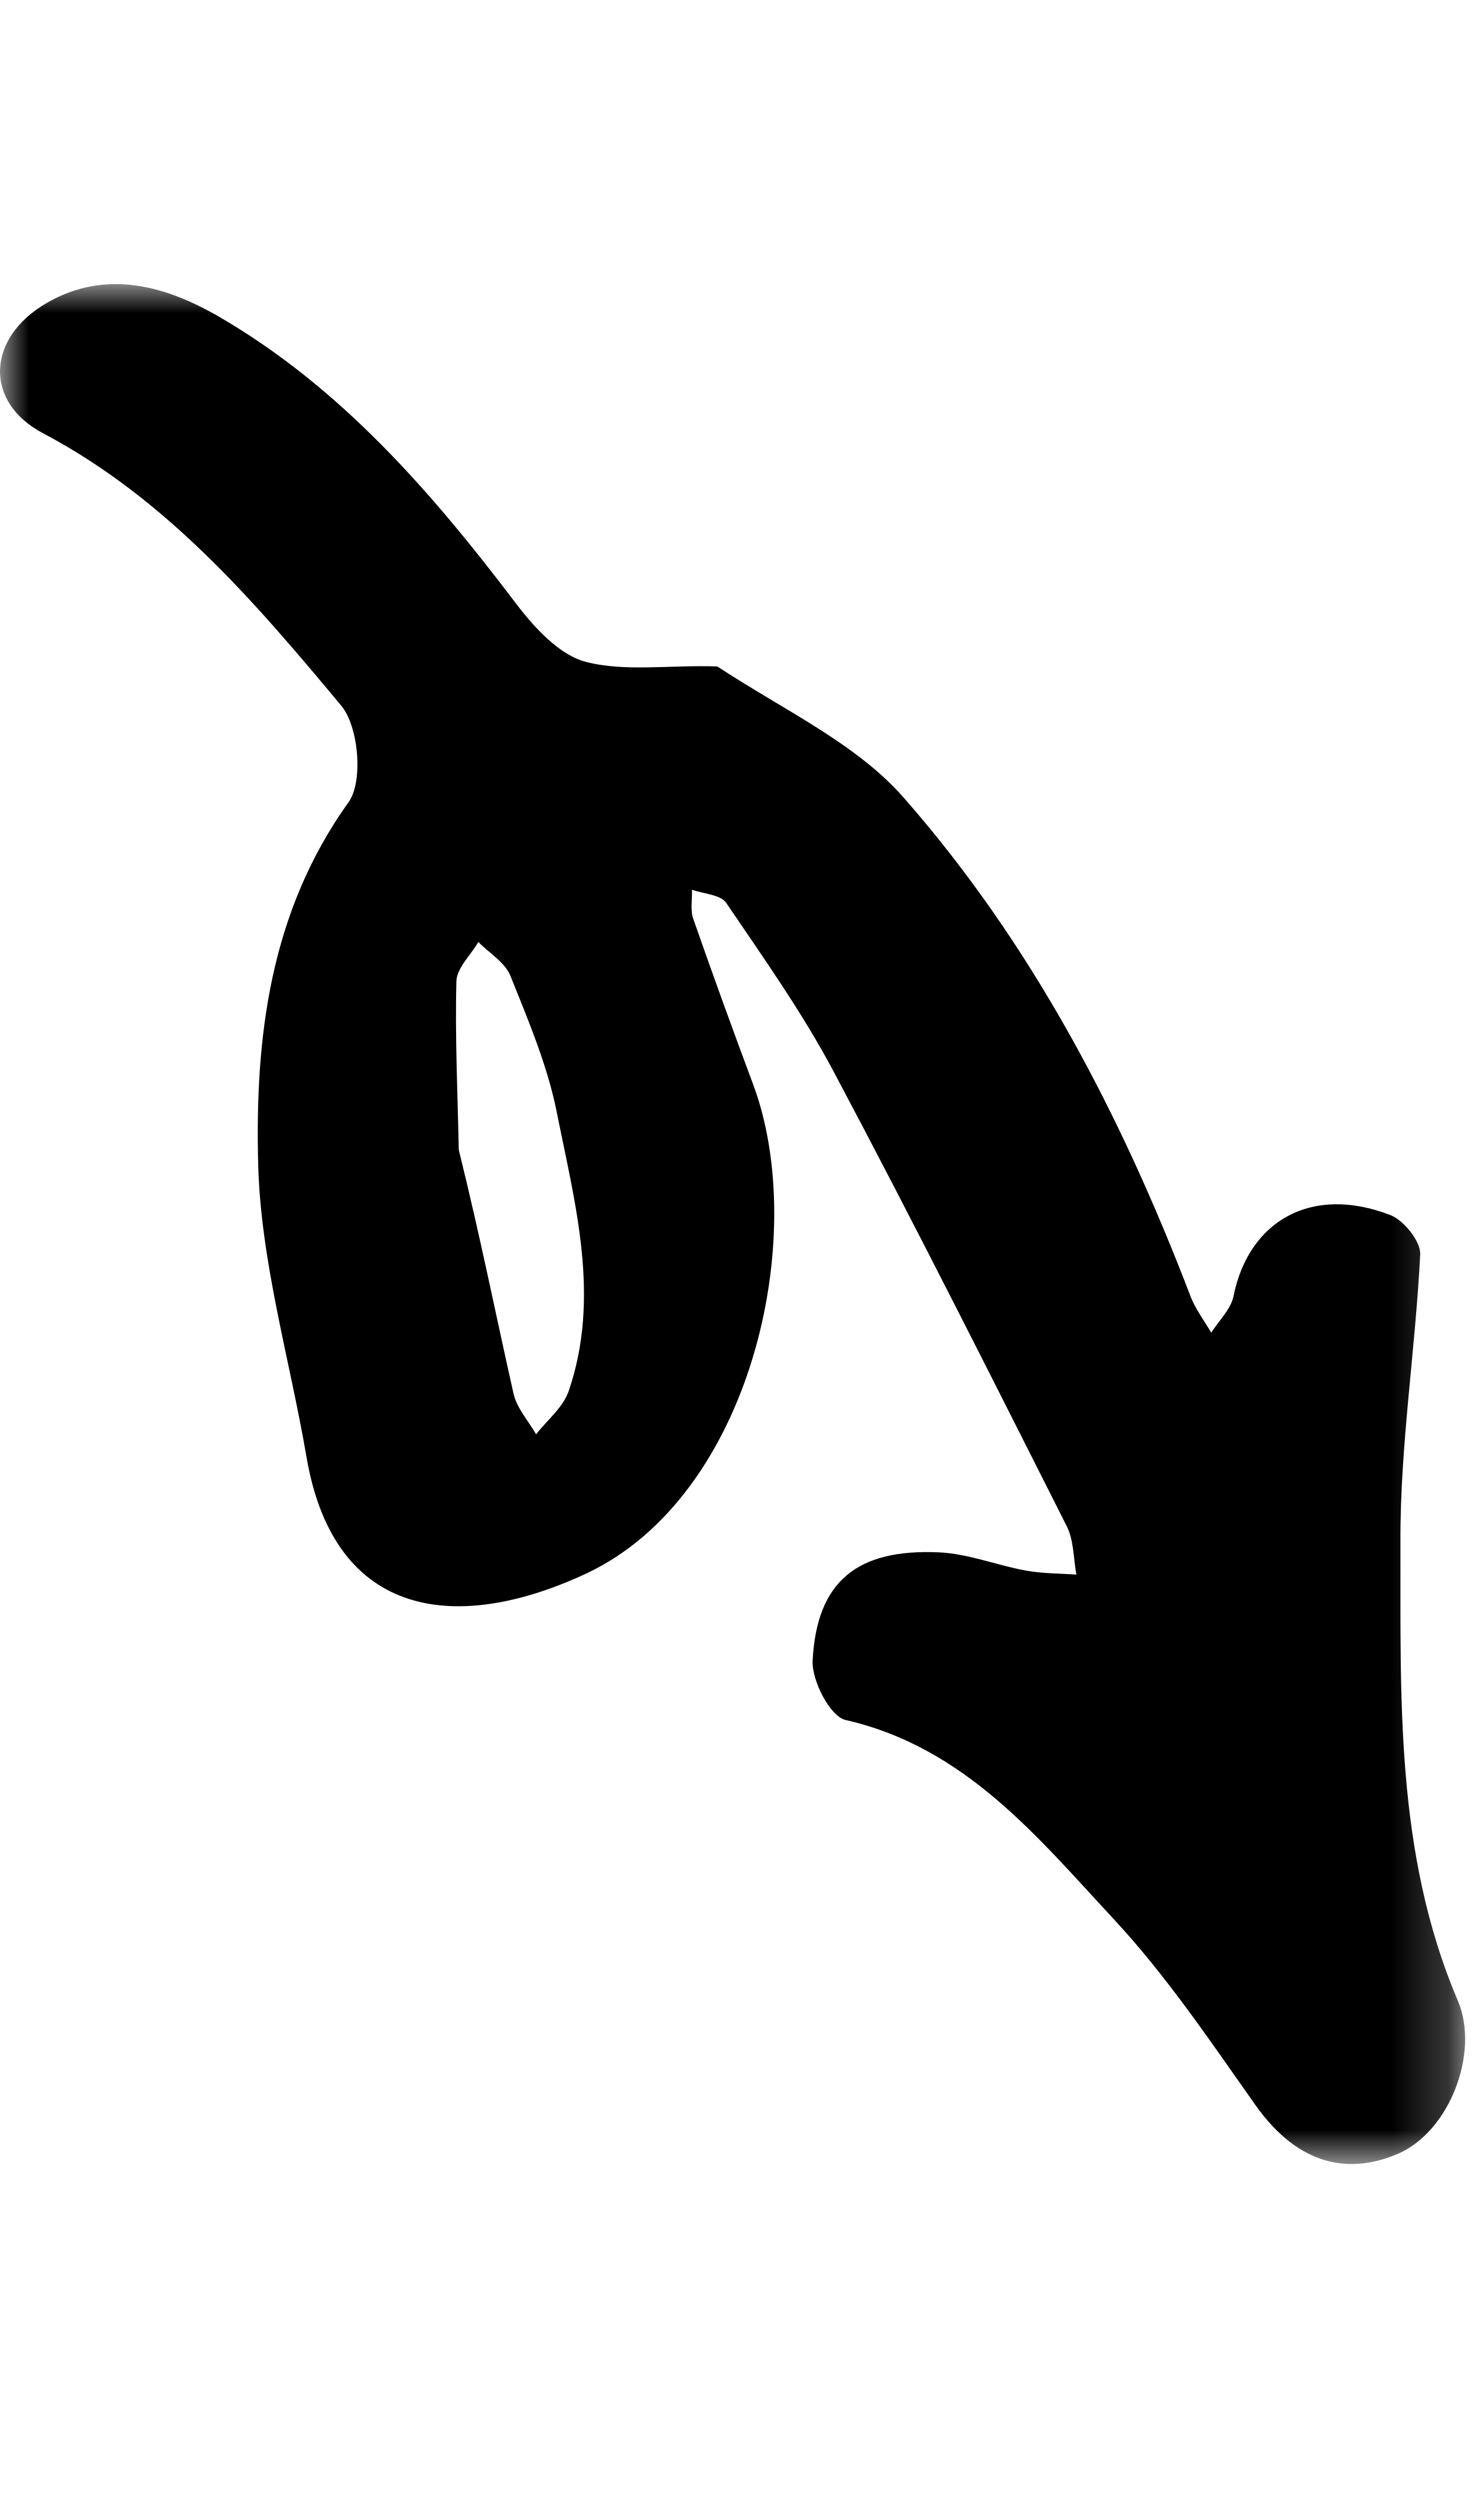 <?xml version="1.0" encoding="UTF-8"?>
<svg width="26px" height="44px" viewBox="0 0 26 44" version="1.1" xmlns="http://www.w3.org/2000/svg" xmlns:xlink="http://www.w3.org/1999/xlink">
    <!-- Generator: Sketch 48.2 (47327) - http://www.bohemiancoding.com/sketch -->
    <title>message_hand_arrow</title>
    <desc>Created with Sketch.</desc>
    <defs>
        <polygon id="path-1" points="0 0 25.79 0 25.79 33.089 0 33.089"></polygon>
    </defs>
    <g id="Assets" stroke="none" stroke-width="1" fill="none" fill-rule="evenodd">
        <g id="message_hand_arrow">
            <g id="Page-1" transform="translate(0, 5)">
                <mask id="mask-2" fill="white">
                    <use xlink:href="#path-1"></use>
                </mask>
                <g id="Clip-2"></g>
                <path d="M9.04,19.53 C9.098,19.785 9.3,20.008 9.437,20.245 C9.632,19.995 9.909,19.775 10.008,19.492 C10.579,17.834 10.123,16.193 9.8,14.571 C9.636,13.751 9.3,12.961 8.986,12.178 C8.892,11.941 8.614,11.777 8.421,11.58 C8.287,11.81 8.04,12.038 8.034,12.272 C8.009,13.26 8.056,14.251 8.076,15.24 C8.454,16.764 8.729,18.151 9.04,19.53 M12.626,6.73 C13.809,7.506 15.07,8.085 15.906,9.037 C18.163,11.608 19.735,14.623 20.957,17.816 C21.044,18.043 21.198,18.244 21.322,18.457 C21.457,18.242 21.669,18.043 21.715,17.81 C21.98,16.495 23.082,15.848 24.474,16.386 C24.712,16.478 25.012,16.85 25,17.08 C24.916,18.76 24.648,20.437 24.652,22.116 C24.66,24.845 24.55,27.605 25.662,30.212 C26.052,31.131 25.514,32.518 24.61,32.908 C23.785,33.263 22.88,33.155 22.096,32.046 C21.305,30.926 20.534,29.777 19.605,28.778 C18.262,27.333 16.989,25.753 14.883,25.273 C14.614,25.212 14.286,24.579 14.305,24.227 C14.377,22.839 15.082,22.257 16.529,22.323 C17.043,22.346 17.547,22.551 18.061,22.644 C18.352,22.697 18.652,22.693 18.948,22.715 C18.895,22.429 18.904,22.113 18.779,21.864 C17.43,19.19 16.084,16.512 14.678,13.867 C14.129,12.832 13.444,11.865 12.784,10.892 C12.685,10.746 12.387,10.734 12.181,10.66 C12.187,10.832 12.149,11.018 12.204,11.173 C12.543,12.145 12.895,13.114 13.255,14.079 C14.259,16.759 13.229,21.335 10.319,22.696 C8.086,23.74 5.886,23.536 5.394,20.637 C5.101,18.924 4.591,17.217 4.545,15.498 C4.487,13.278 4.745,11.058 6.136,9.12 C6.397,8.753 6.314,7.79 6.008,7.422 C4.484,5.592 2.929,3.772 0.758,2.626 C-0.291,2.071 -0.233,0.945 0.82,0.334 C1.881,-0.282 2.947,0.049 3.849,0.571 C5.99,1.811 7.593,3.656 9.076,5.613 C9.399,6.039 9.841,6.527 10.315,6.65 C11.005,6.828 11.774,6.702 12.626,6.73" id="Fill-1" fill="#000000" mask="url(#mask-2)"></path>
            </g>
        </g>
    </g>
</svg>